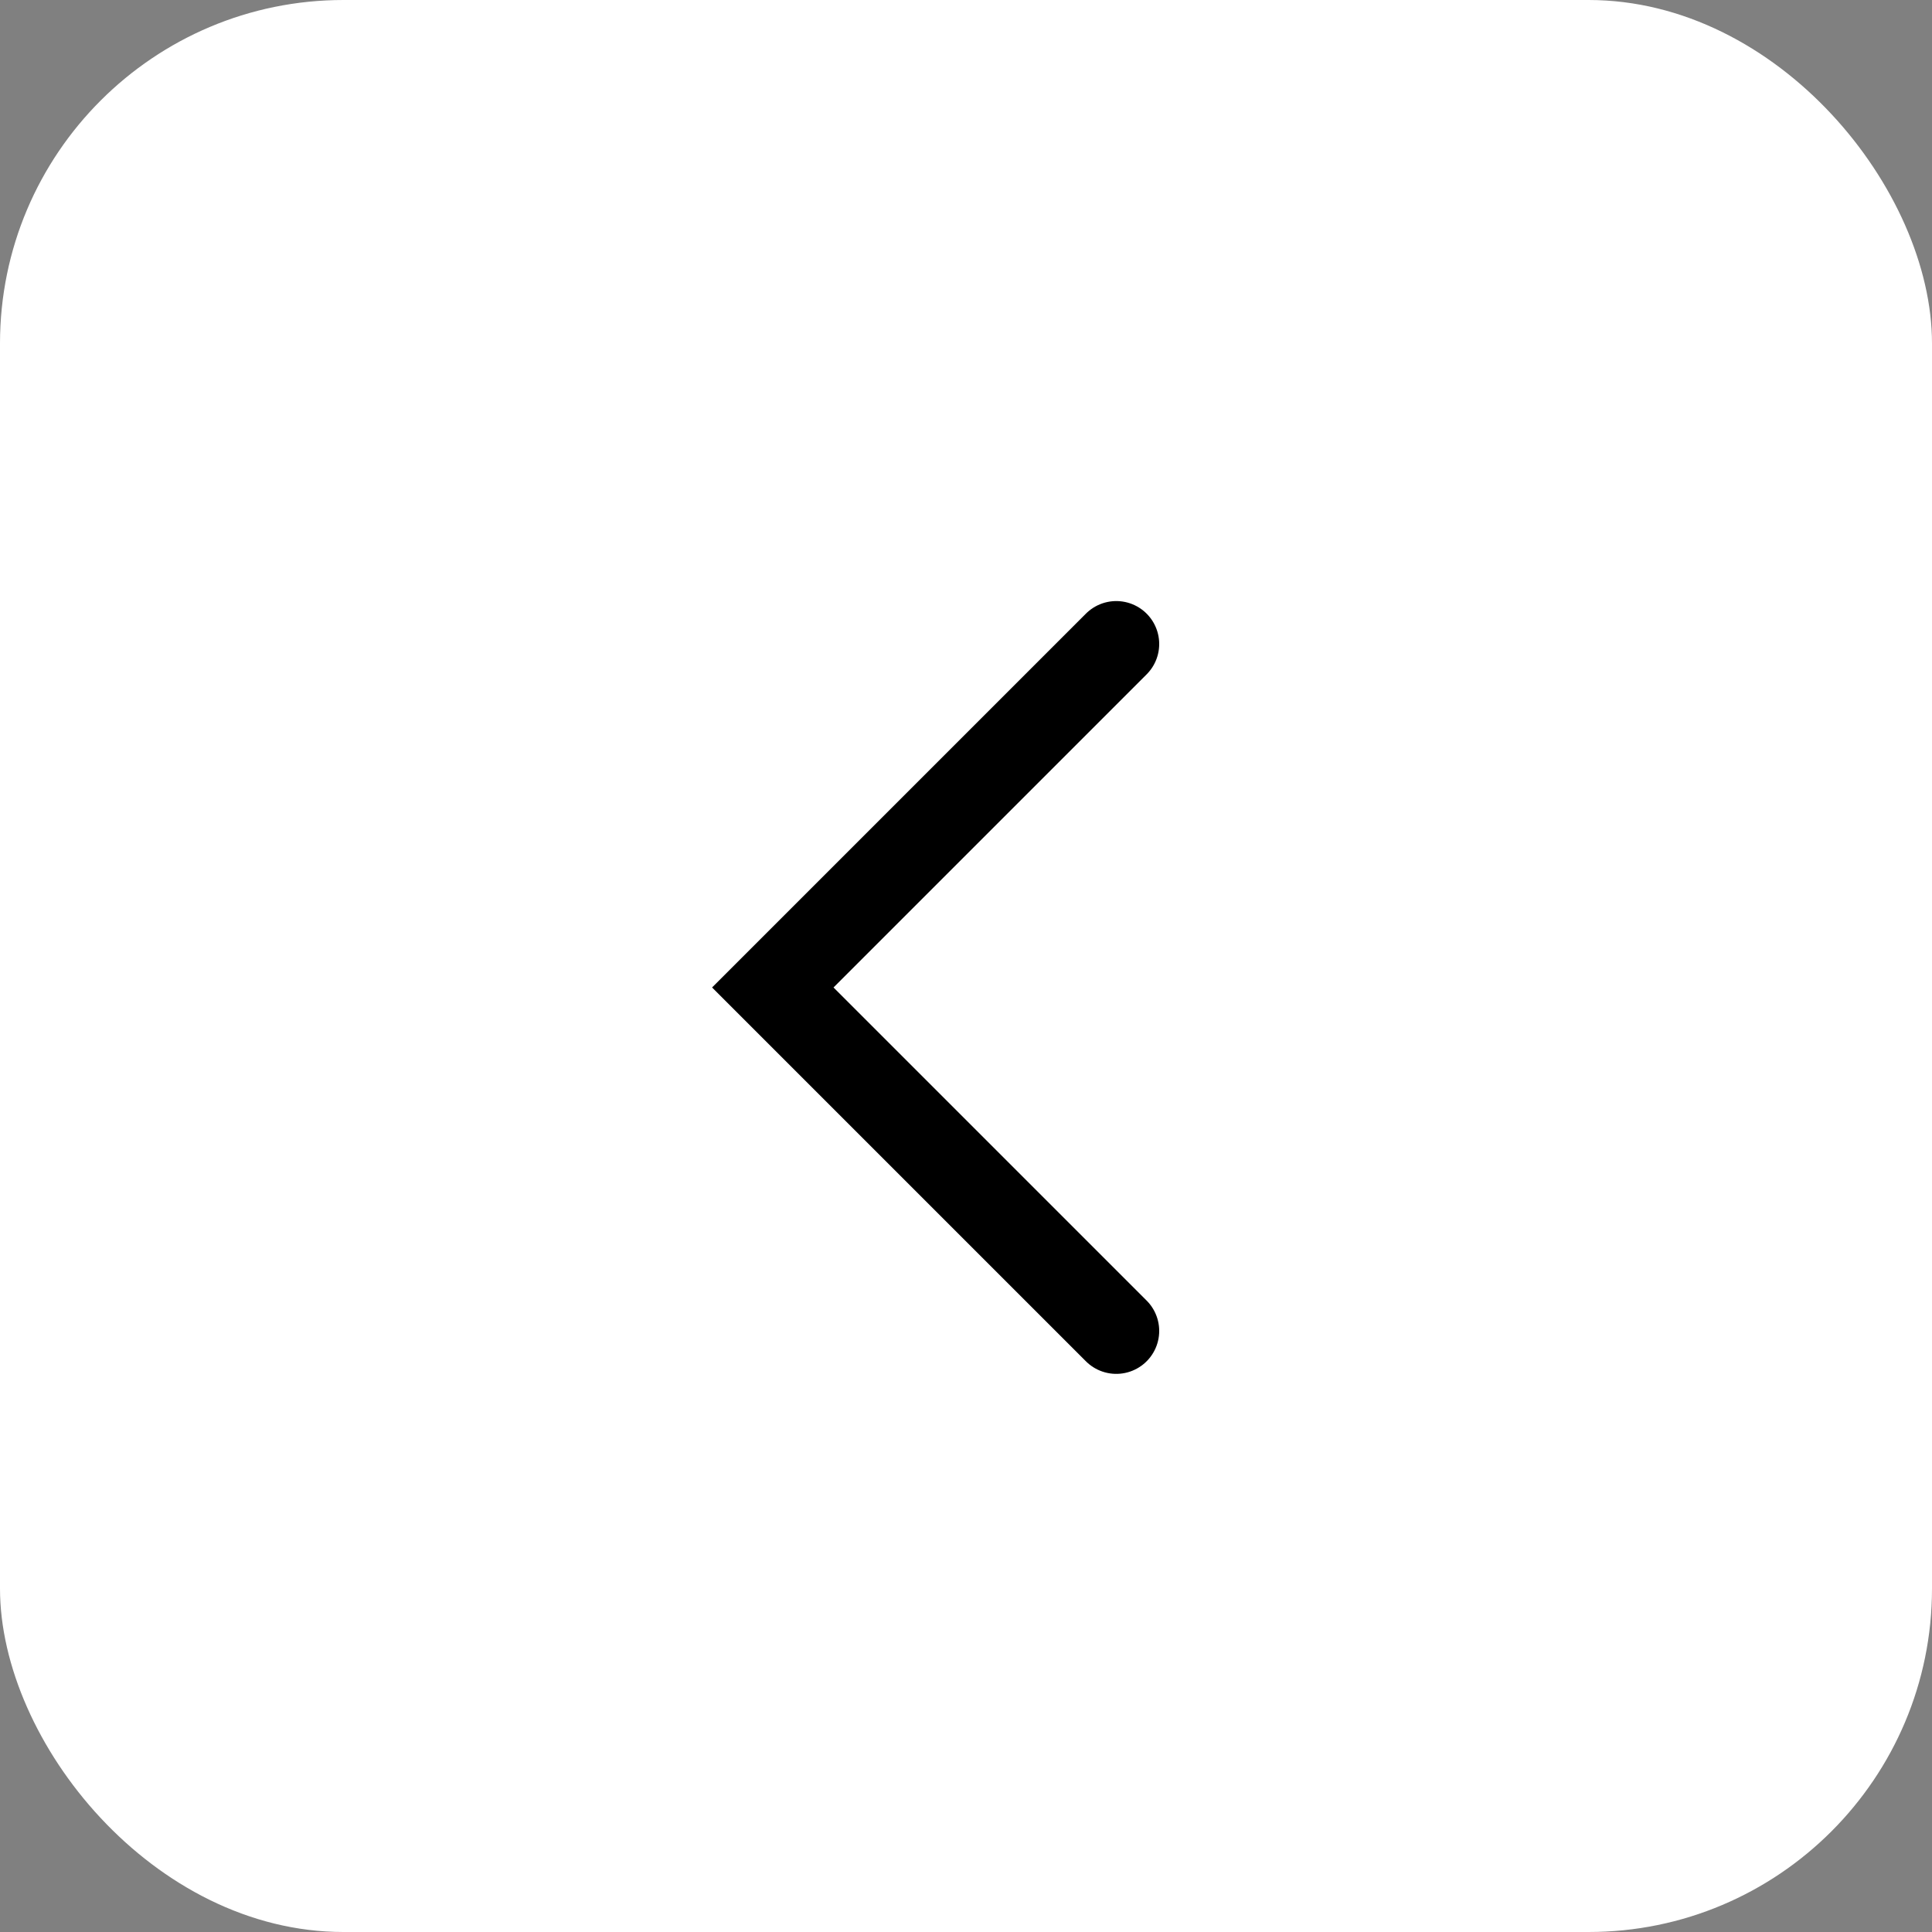 <svg width="45" height="45" viewBox="0 0 45 45" fill="none" xmlns="http://www.w3.org/2000/svg">
<rect x="0" y="0" width="45" height="45" fill="#808080" stroke="none"/>
<rect x="45" y="45" width="45" height="45" rx="8" transform="rotate(-180 45 45)" fill="white"/>
<path d="M26 31L18 23L26 15" stroke="black" stroke-width="2" stroke-linecap="round"/>
</svg>
